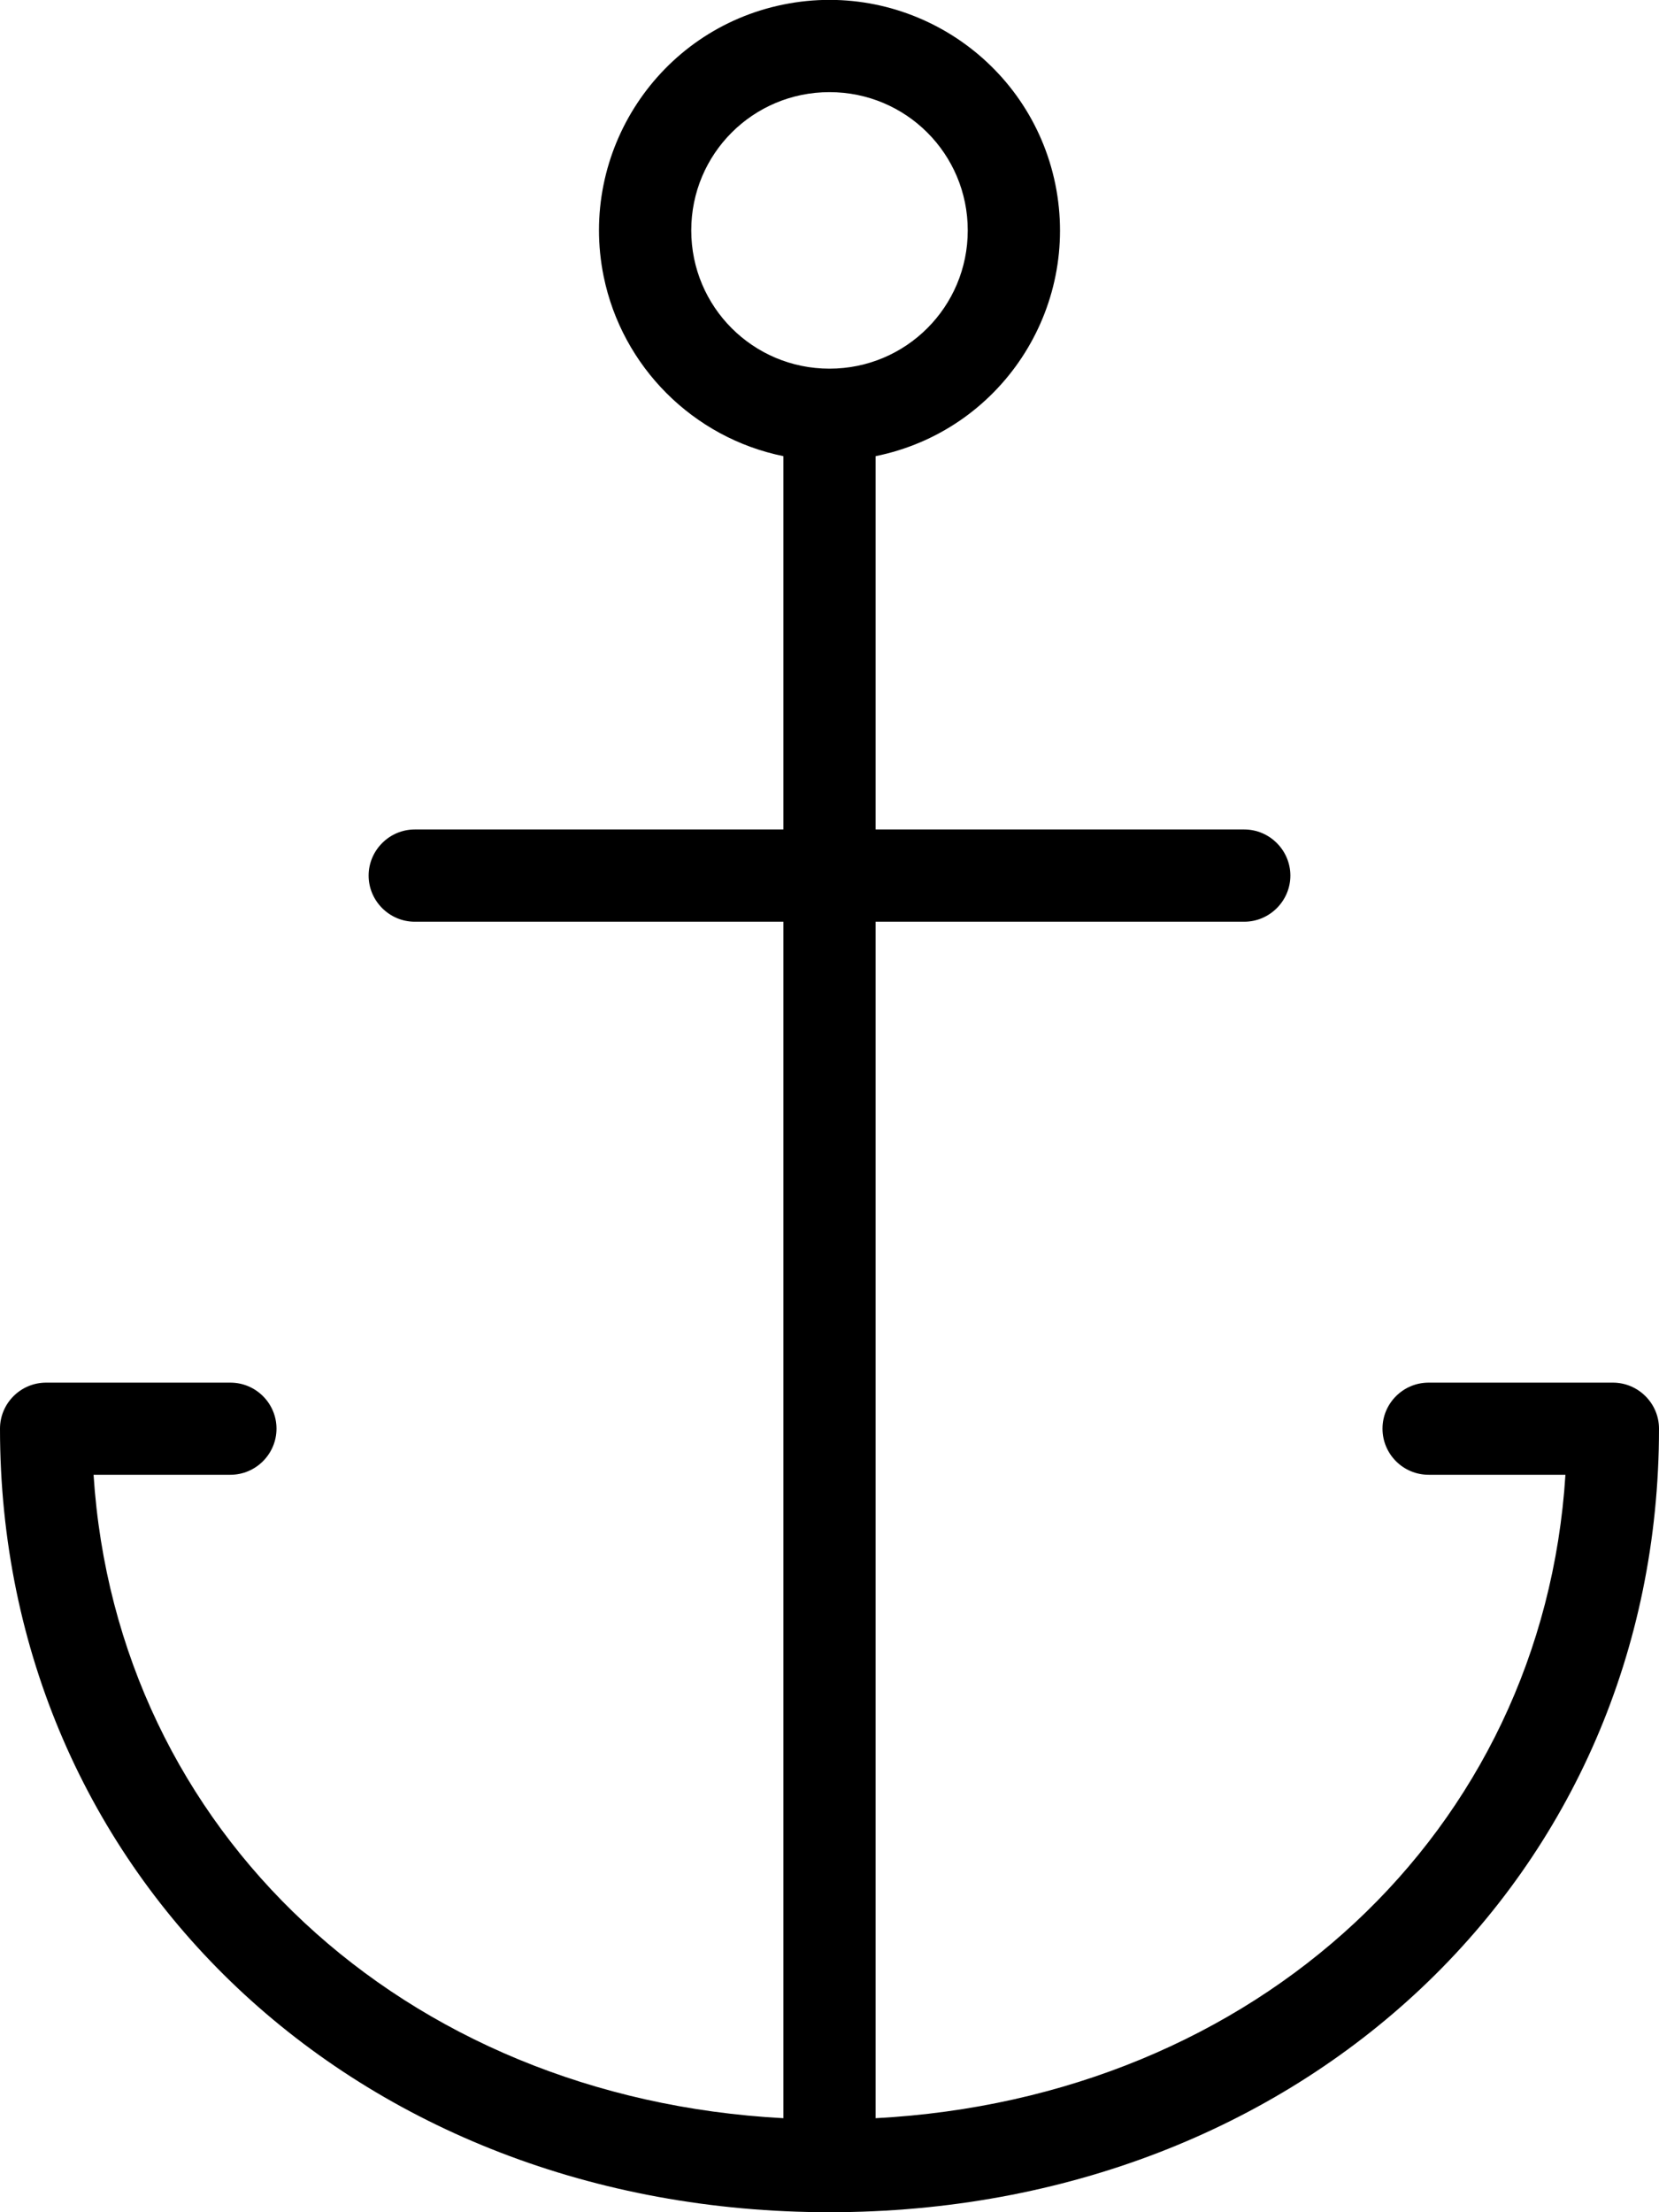 <svg xmlns="http://www.w3.org/2000/svg" xmlns:xlink="http://www.w3.org/1999/xlink" preserveAspectRatio="xMidYMid" width="15" height="20" viewBox="0 0 15 20">
  <defs>
    <style>
      .cls-1 {
        fill: #000;
        fill-rule: evenodd;
      }
    </style>
  </defs>
  <path d="M14.583,12.500 L12.917,12.500 C12.687,12.500 12.500,12.687 12.500,12.916 C12.500,13.146 12.687,13.333 12.917,13.333 L14.154,13.333 C13.950,16.558 11.362,18.967 7.917,19.150 L7.917,8.333 L11.250,8.333 C11.479,8.333 11.667,8.145 11.667,7.916 C11.667,7.687 11.479,7.499 11.250,7.499 L7.917,7.499 L7.917,4.124 C9.046,3.895 9.771,2.795 9.542,1.666 C9.312,0.541 8.212,-0.188 7.083,0.041 C5.954,0.270 5.229,1.374 5.458,2.499 C5.625,3.316 6.267,3.958 7.083,4.124 L7.083,7.499 L3.750,7.499 C3.521,7.499 3.333,7.687 3.333,7.916 C3.333,8.145 3.521,8.333 3.750,8.333 L7.083,8.333 L7.083,19.150 C3.642,18.967 1.054,16.558 0.846,13.333 L2.083,13.333 C2.313,13.333 2.500,13.145 2.500,12.916 C2.500,12.687 2.313,12.500 2.083,12.500 L0.417,12.500 C0.187,12.500 -0.000,12.687 -0.000,12.916 C-0.000,16.954 3.225,20.000 7.500,20.000 C11.775,20.000 15.000,16.954 15.000,12.916 C15.000,12.687 14.812,12.500 14.583,12.500 ZM6.250,2.083 C6.250,1.391 6.808,0.833 7.500,0.833 C8.192,0.833 8.750,1.391 8.750,2.083 C8.750,2.774 8.192,3.333 7.500,3.333 C6.808,3.333 6.250,2.774 6.250,2.083 Z" class="cls-1"/>
</svg>
